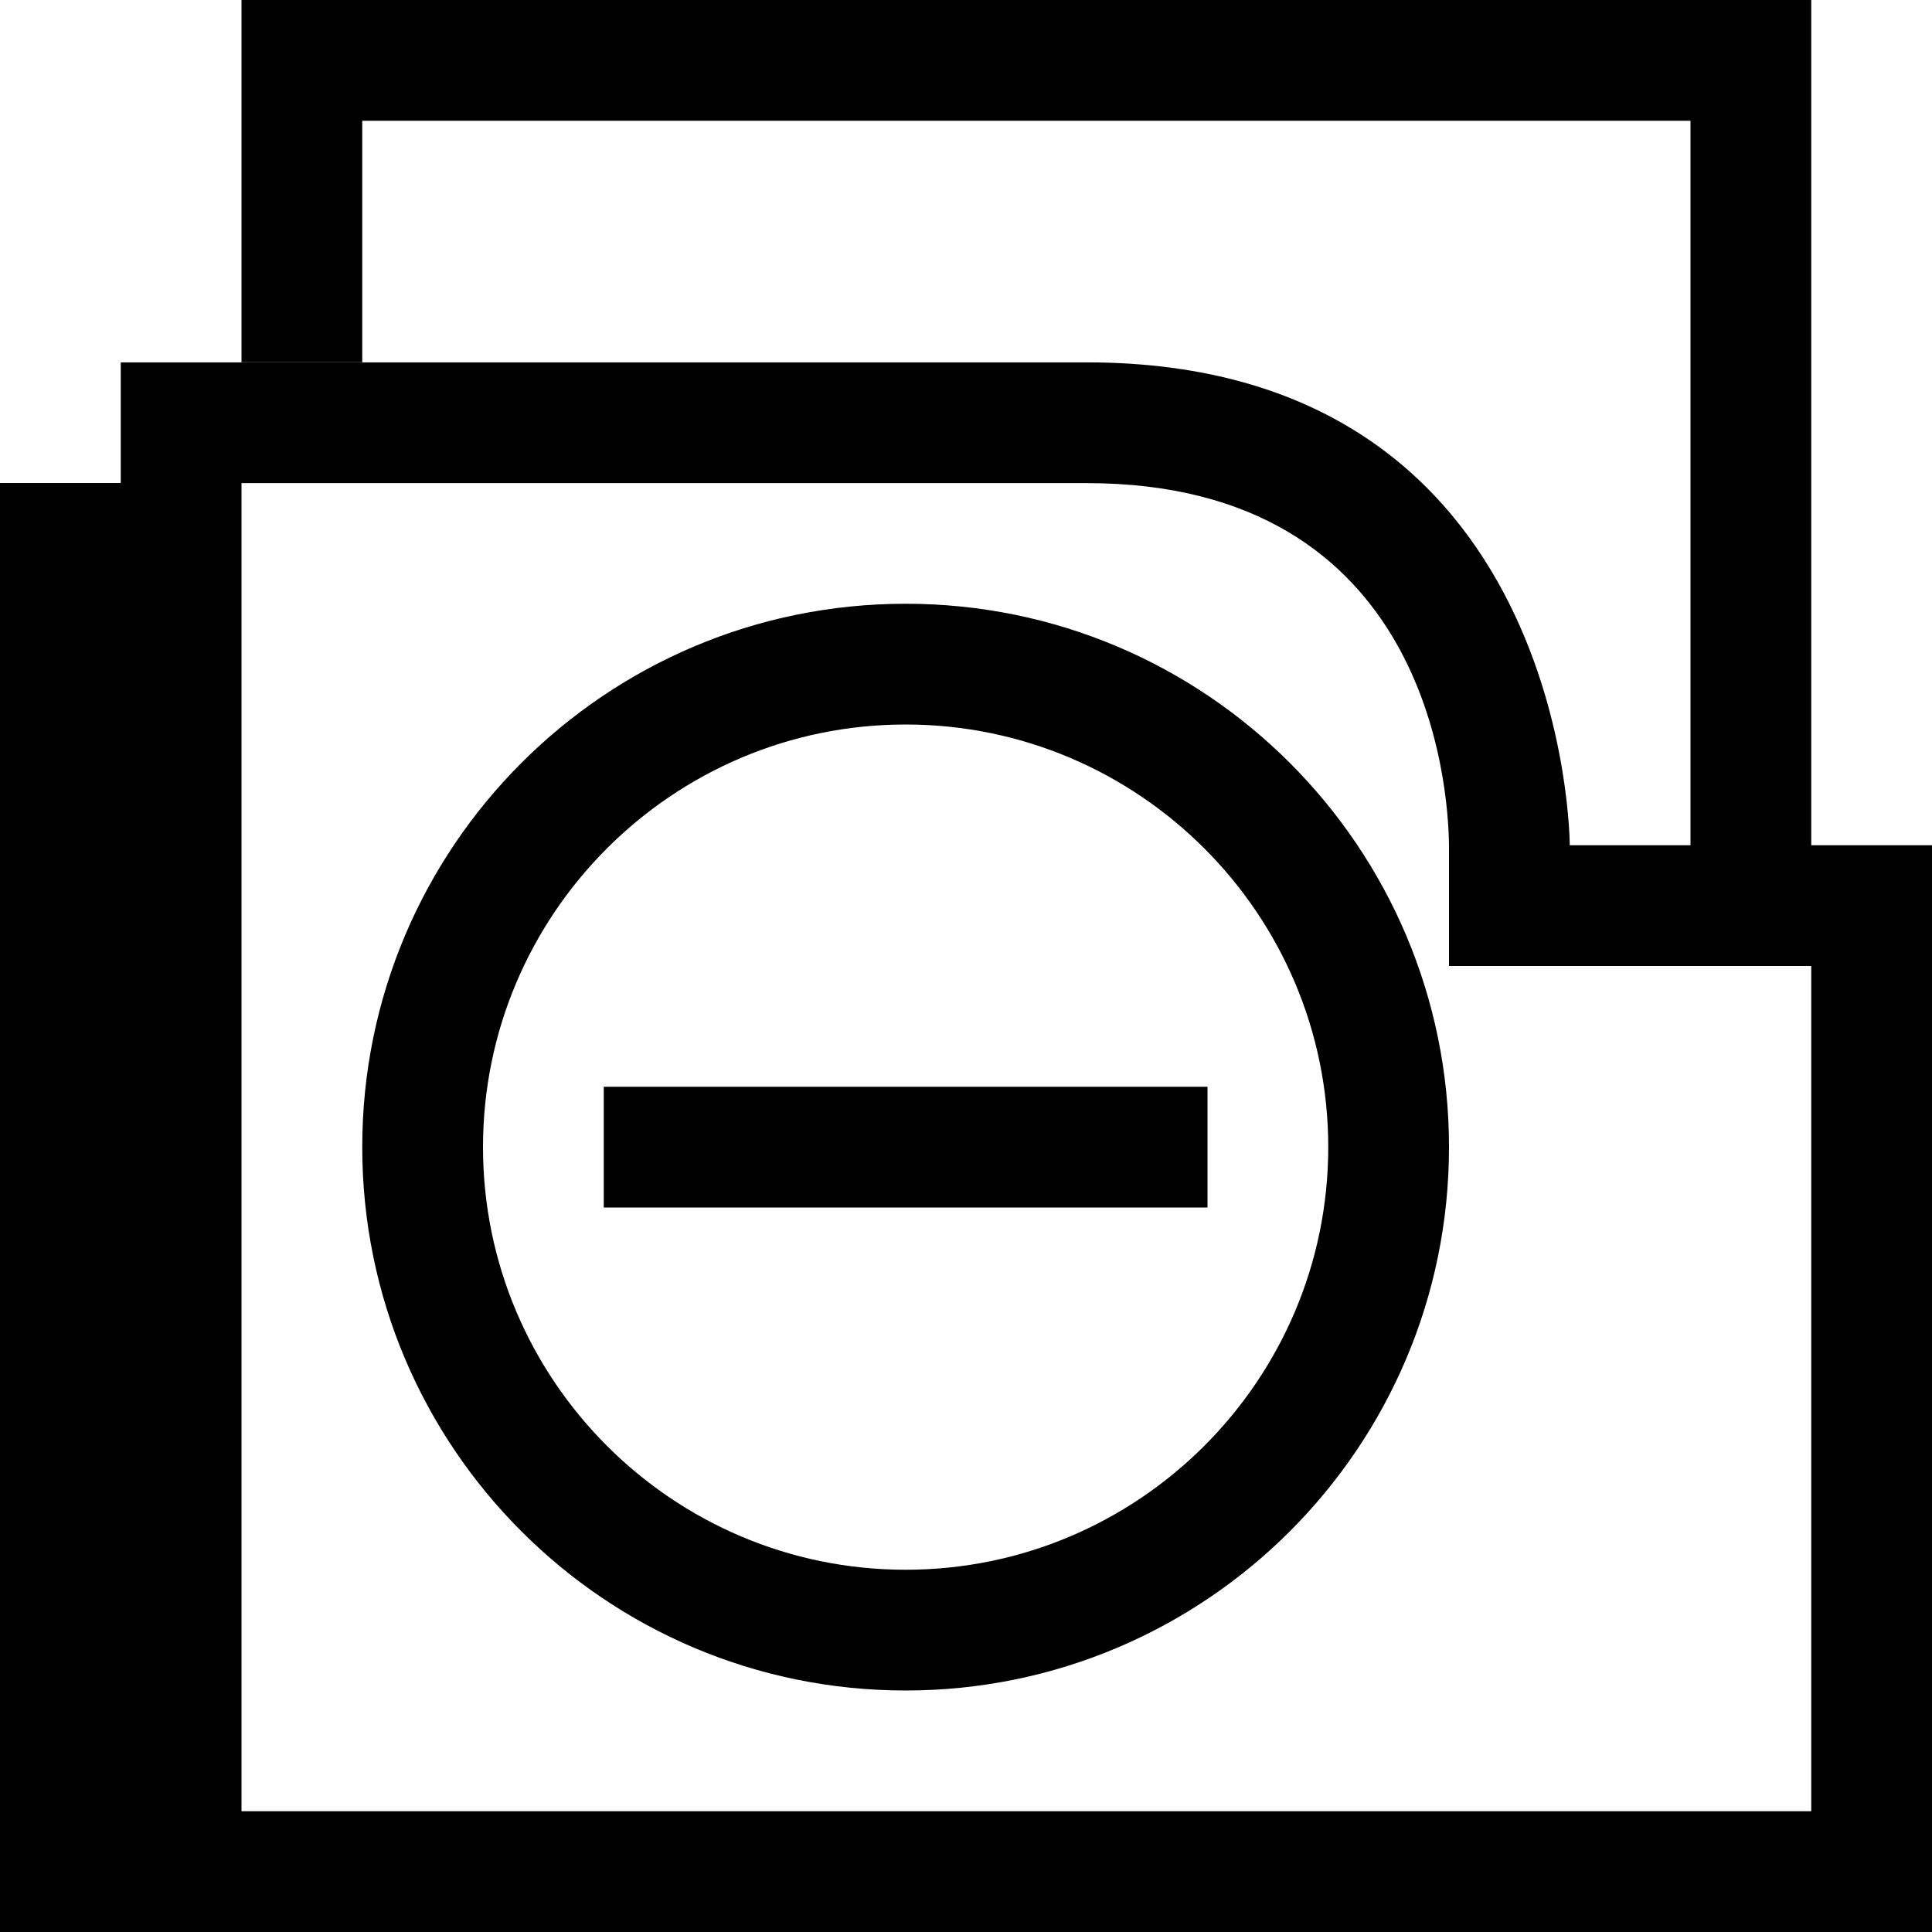 <?xml version="1.0" encoding="utf-8"?>
<!-- Generator: Adobe Illustrator 14.0.0, SVG Export Plug-In  -->
<!DOCTYPE svg PUBLIC "-//W3C//DTD SVG 1.1//EN" "http://www.w3.org/Graphics/SVG/1.1/DTD/svg11.dtd">
<svg version="1.1"
	 xmlns="http://www.w3.org/2000/svg" xmlns:xlink="http://www.w3.org/1999/xlink" xmlns:a="http://ns.adobe.com/AdobeSVGViewerExtensions/3.0/"
	 x="0px" y="0px" width="16px" height="16px" viewBox="0 0 16 16" enable-background="new 0 0 16 16" xml:space="preserve">
<defs>
</defs>
<path fill="{color}" d="M15,7V0H2v3h1V1h11v6h-1c0,0,0-3.999-4-3.999s-8,0-8,0V4H0v12h1h15V7H15z M15,15H2V4.001h7
	c2.823,0,2.994,2.503,3,2.999v1h1h1h1V15z M10,9v1H5V9H10z M7.5,5C5.015,5,3,7.015,3,9.5S5.015,14,7.5,14S12,11.985,12,9.5
	S9.985,5,7.5,5z M7.5,13C5.57,13,4,11.43,4,9.5S5.57,6,7.5,6S11,7.57,11,9.5S9.43,13,7.5,13z"/>
</svg>
